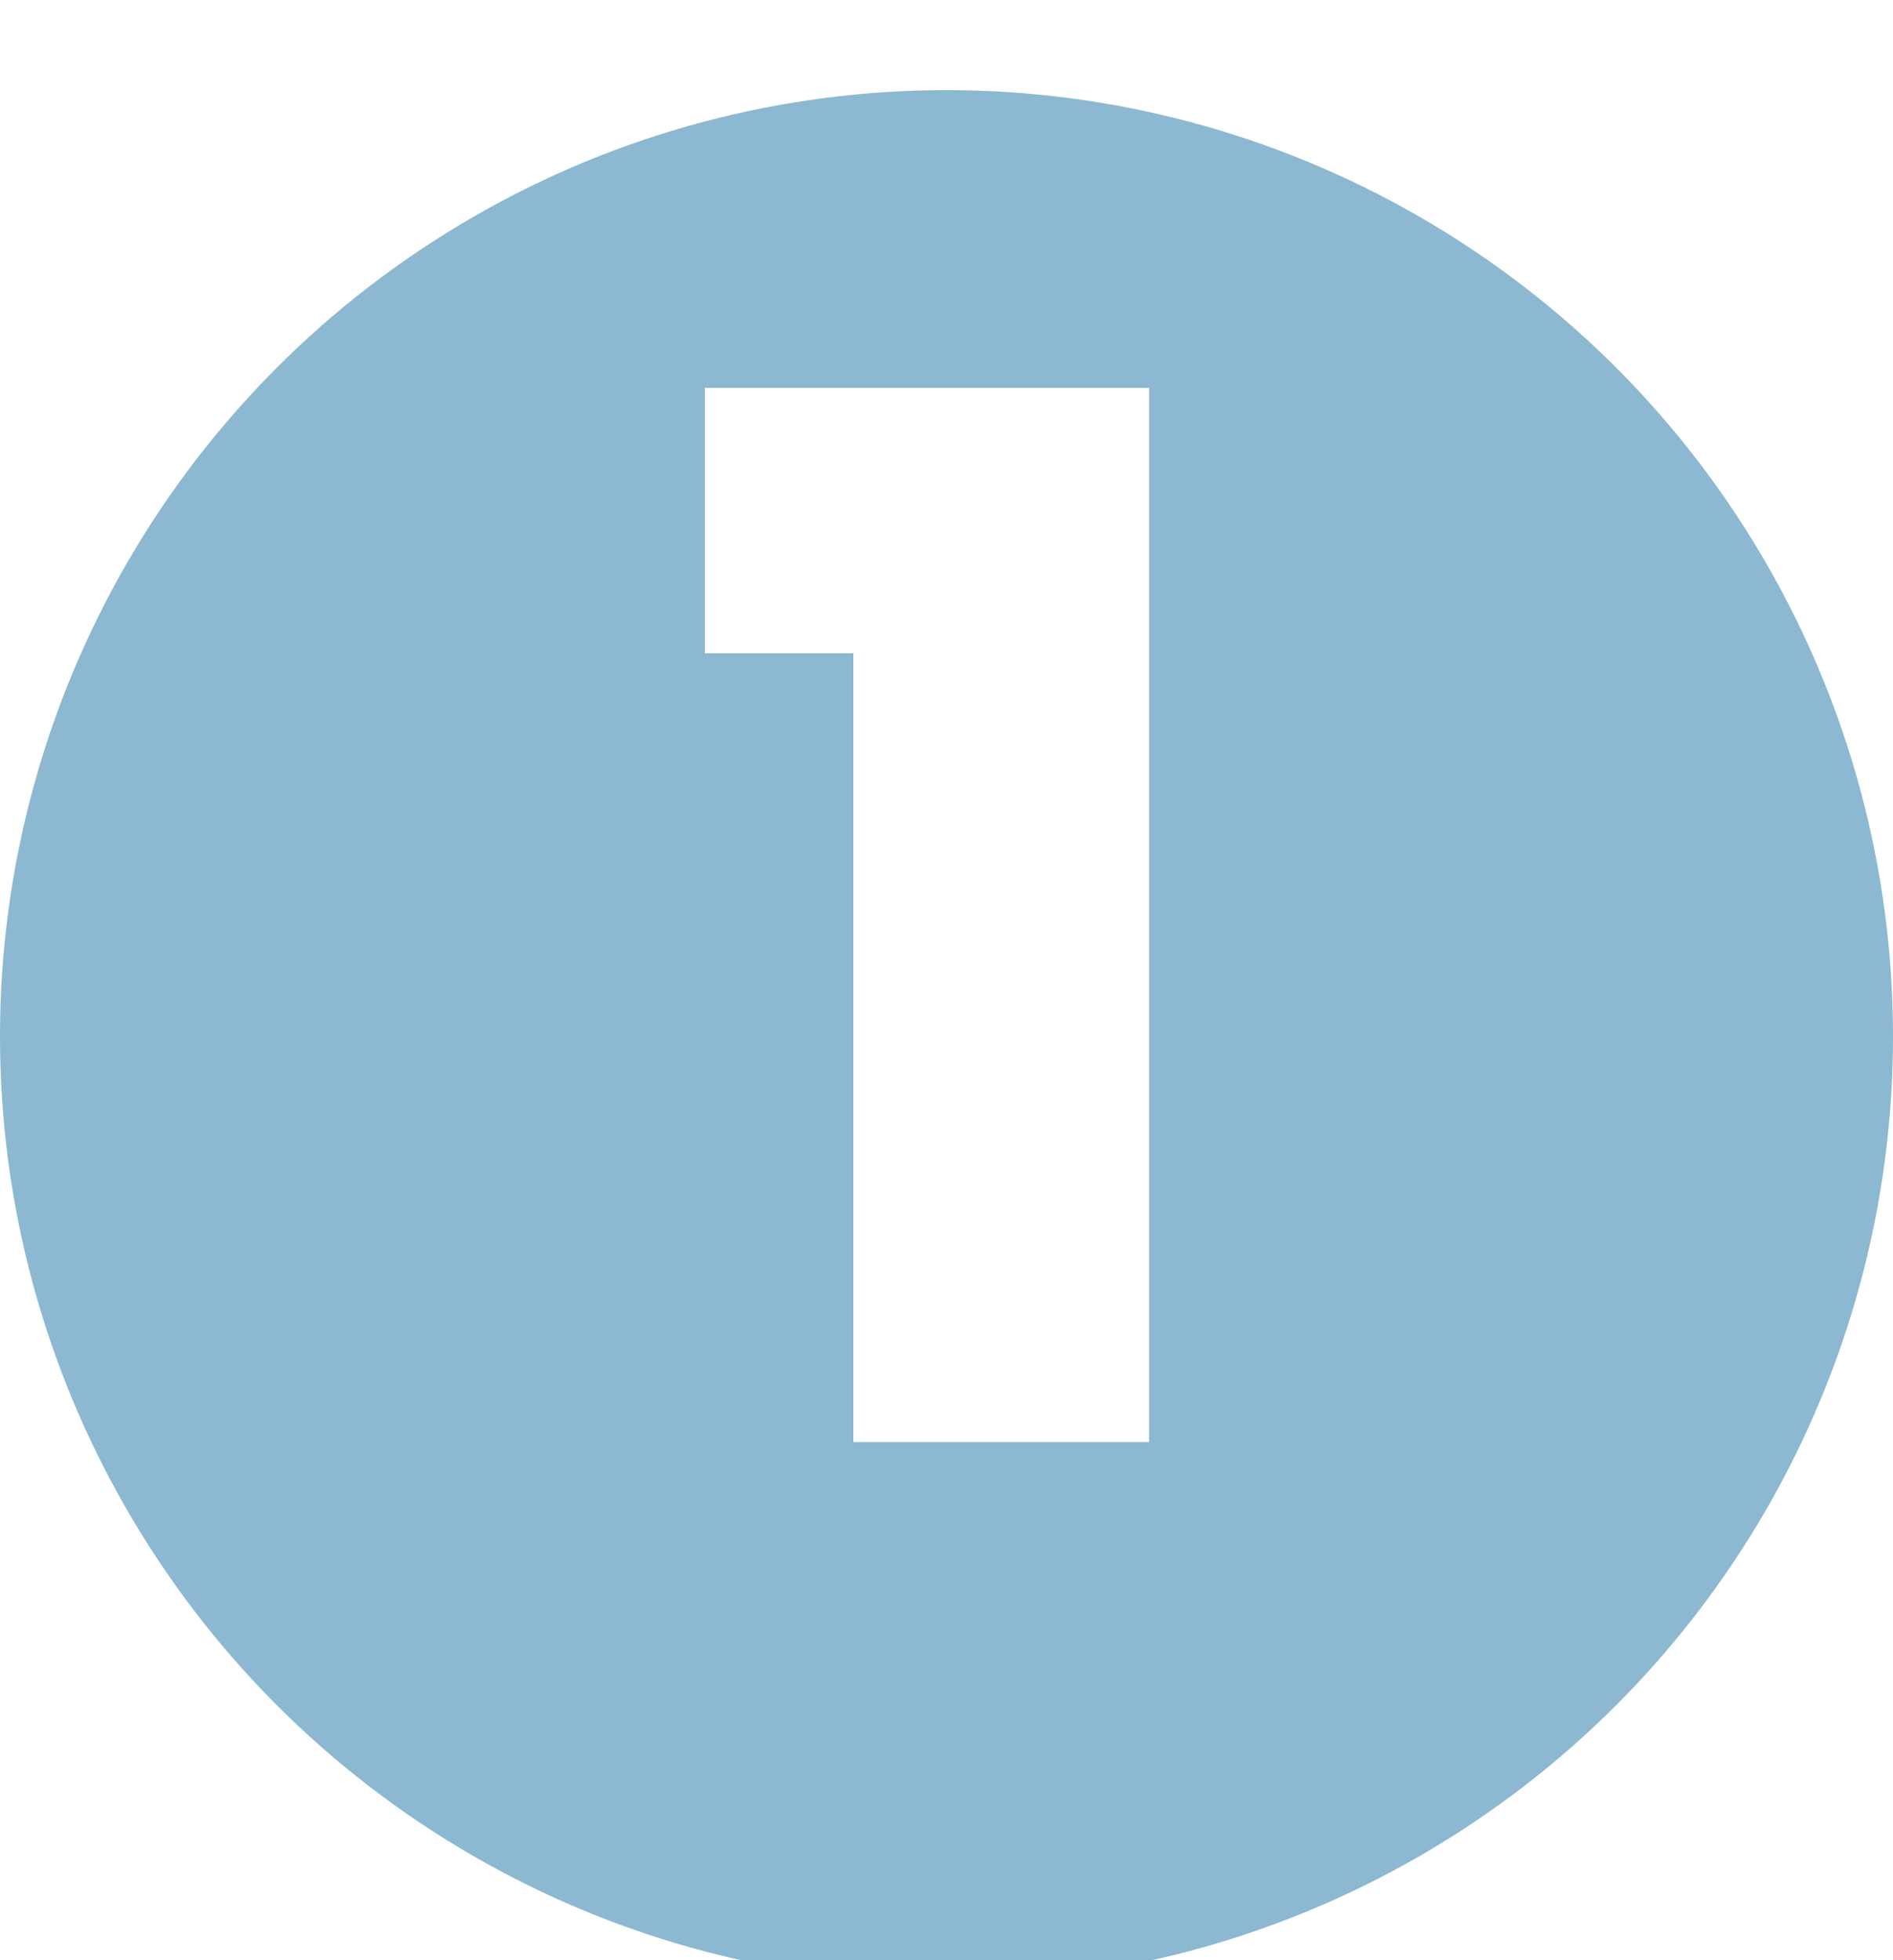 <svg width="84" height="87" viewBox="0 0 84 87" fill="none" xmlns="http://www.w3.org/2000/svg">
<g clip-path="url(#clip0_98_2)">
<g filter="url(#filter0_d_98_2)">
<circle cx="42" cy="42" r="42" fill="#8CB8D1"/>
</g>
<path d="M31.277 28.992V17.216H50.989V64H37.869V28.992H31.277Z" fill="white"/>
</g>
<defs>
<filter id="filter0_d_98_2" x="-4" y="0" width="92" height="92" filterUnits="userSpaceOnUse" color-interpolation-filters="sRGB">
<feFlood flood-opacity="0" result="BackgroundImageFix"/>
<feColorMatrix in="SourceAlpha" type="matrix" values="0 0 0 0 0 0 0 0 0 0 0 0 0 0 0 0 0 0 127 0" result="hardAlpha"/>
<feOffset dy="4"/>
<feGaussianBlur stdDeviation="2"/>
<feComposite in2="hardAlpha" operator="out"/>
<feColorMatrix type="matrix" values="0 0 0 0 0 0 0 0 0 0 0 0 0 0 0 0 0 0 0.25 0"/>
<feBlend mode="normal" in2="BackgroundImageFix" result="effect1_dropShadow_98_2"/>
<feBlend mode="normal" in="SourceGraphic" in2="effect1_dropShadow_98_2" result="shape"/>
</filter>
<clipPath id="clip0_98_2">
<rect width="84" height="87" fill="white"/>
</clipPath>
</defs>
</svg>
